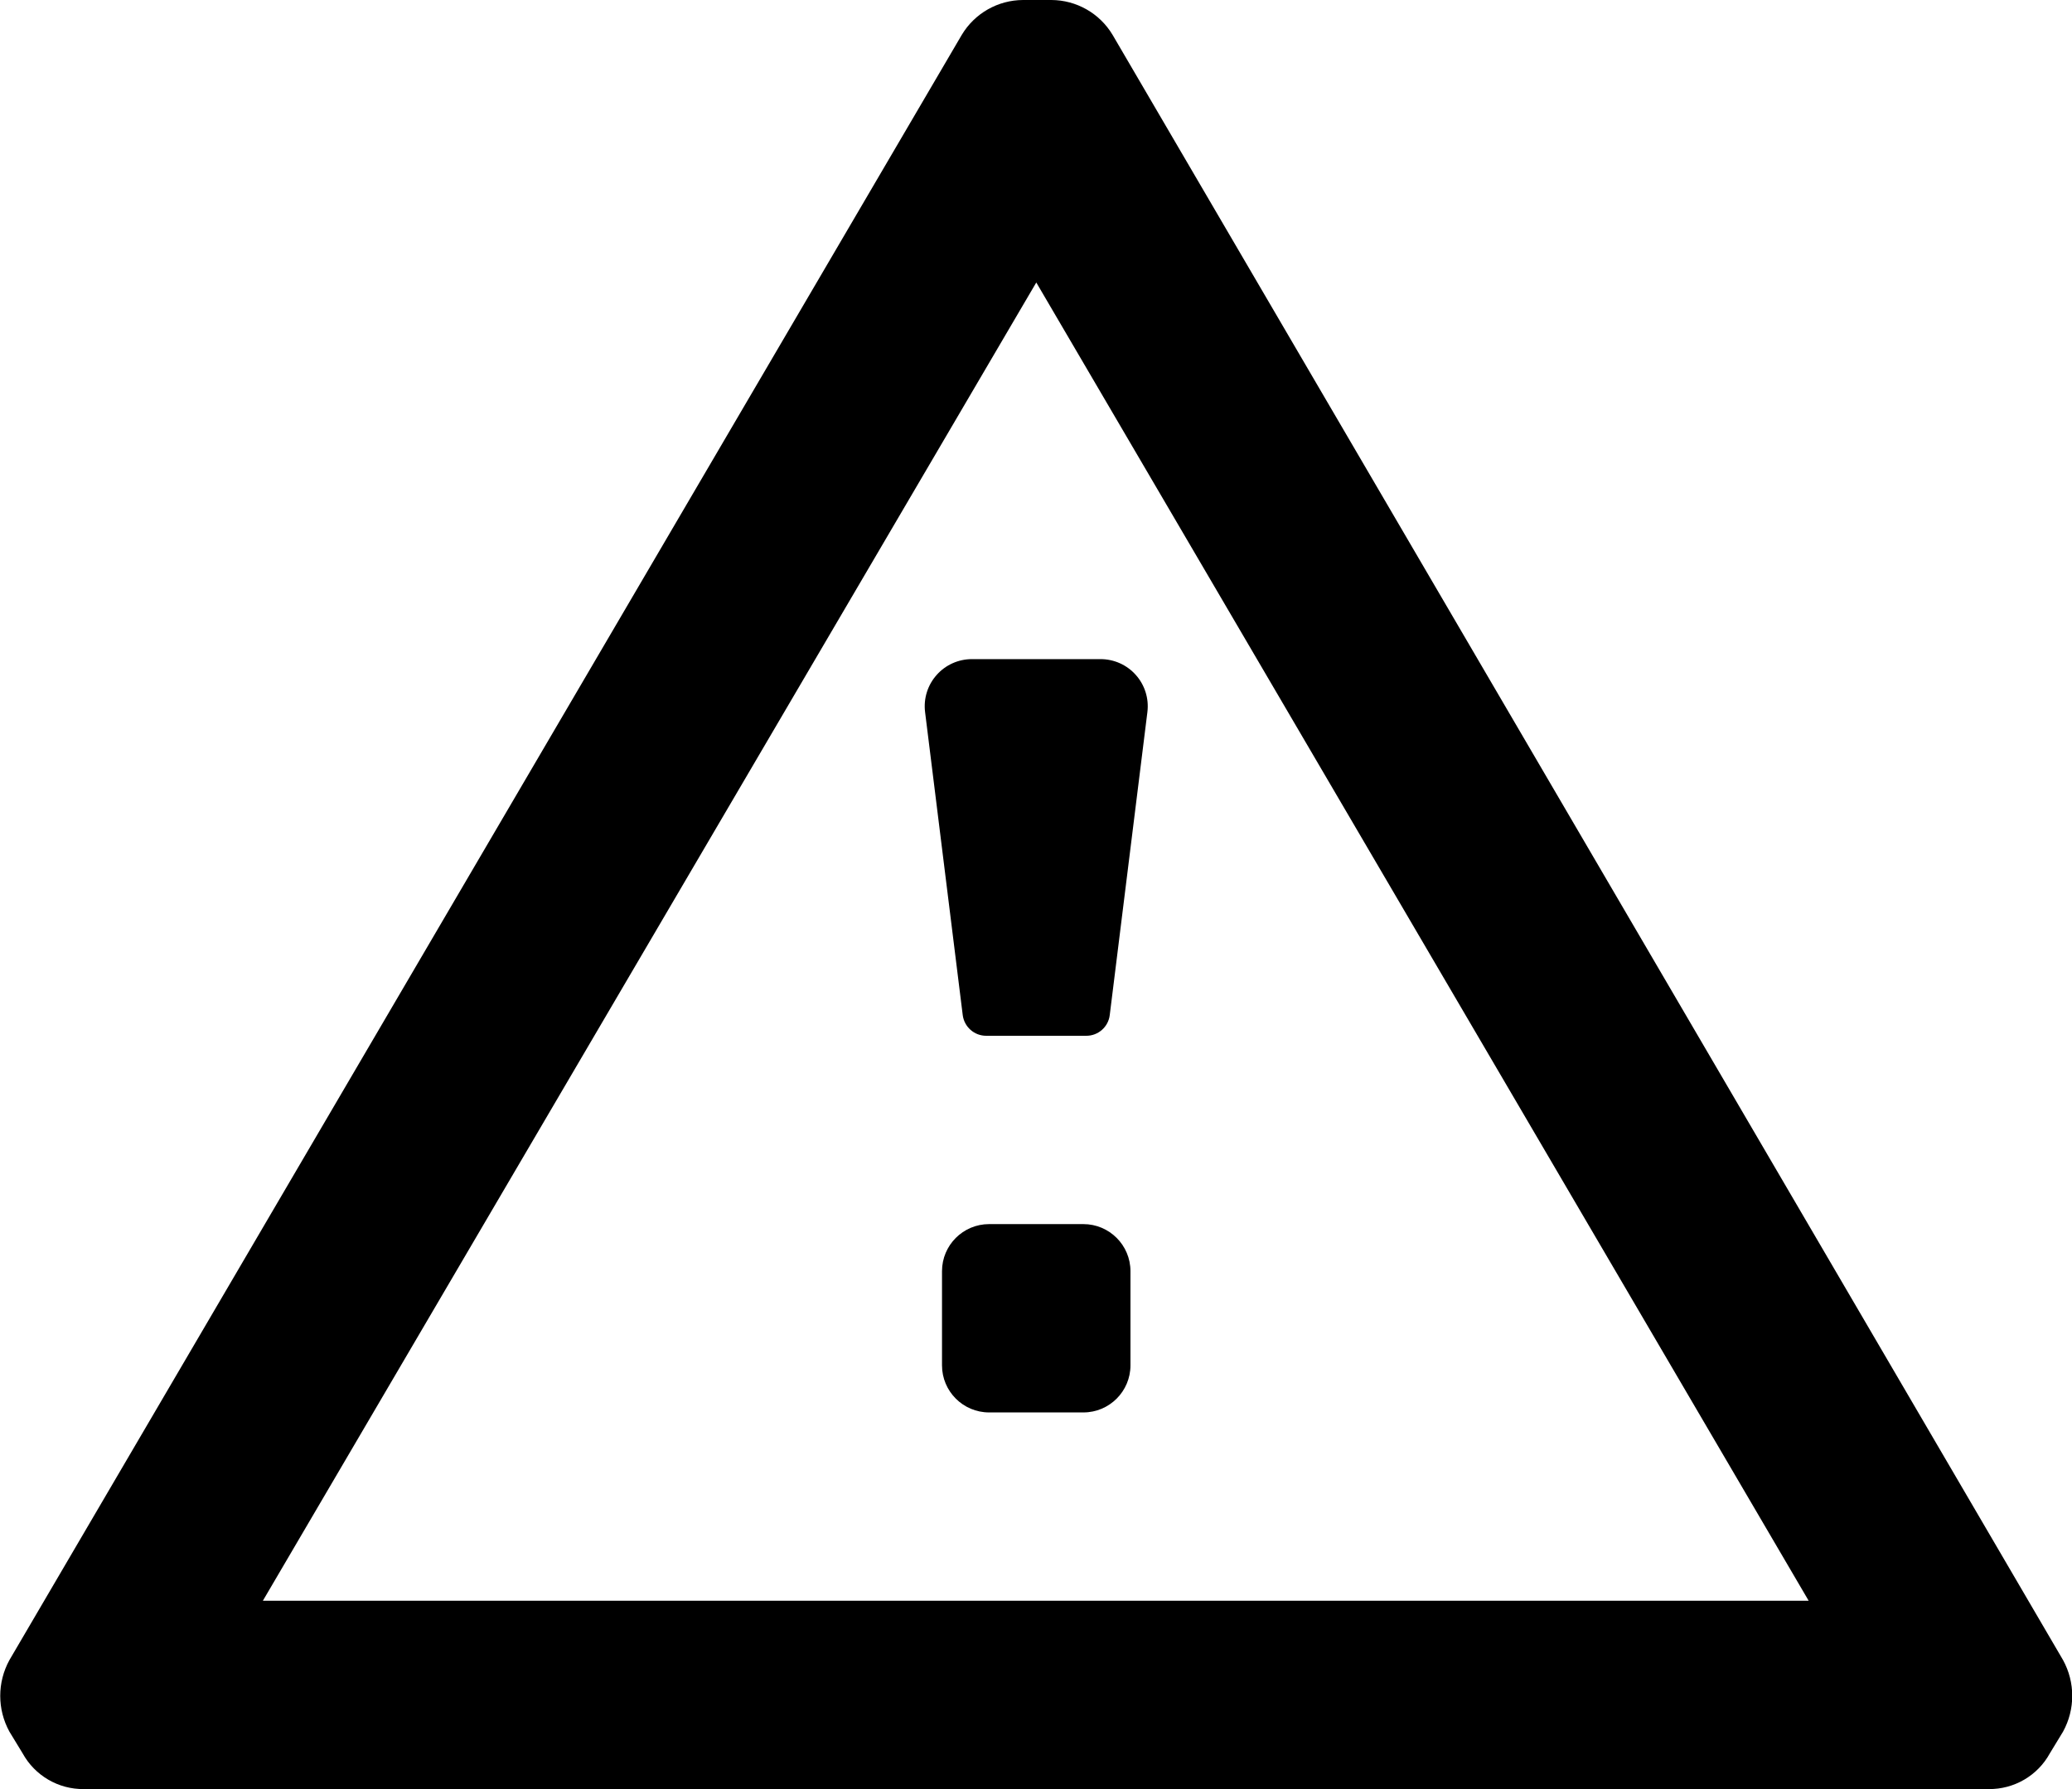 <svg width="22" height="19" viewBox="0 0 22 19" fill="currentColor" xmlns="http://www.w3.org/2000/svg">
<path fill-rule="evenodd" clip-rule="evenodd" d="M11.813 0.37L21.905 17.63C22.035 17.867 22.035 18.153 21.905 18.39L21.765 18.62C21.636 18.857 21.385 19.003 21.115 19H0.89C0.62 19.003 0.37 18.857 0.24 18.62L0.1 18.39C-0.03 18.153 -0.03 17.867 0.1 17.63L10.212 0.37C10.349 0.141 10.596 0.001 10.863 0H11.163C11.429 0.001 11.676 0.141 11.813 0.37ZM11.003 3L2.791 17H19.204L11.003 3ZM10.502 13C10.226 13 10.002 13.224 10.002 13.5V14.5C10.002 14.776 10.226 15 10.502 15H11.503C11.779 15 12.003 14.776 12.003 14.5V13.5C12.003 13.224 11.779 13 11.503 13H10.502ZM10.222 10.78L9.822 7.56C9.805 7.417 9.85 7.274 9.946 7.167C10.041 7.06 10.179 6.999 10.322 7H11.683C11.826 6.999 11.964 7.06 12.059 7.167C12.155 7.274 12.2 7.417 12.183 7.56L11.783 10.78C11.768 10.906 11.66 11.001 11.533 11H10.473C10.345 11.001 10.238 10.906 10.222 10.78Z" fill="currentColor"/>
</svg>
